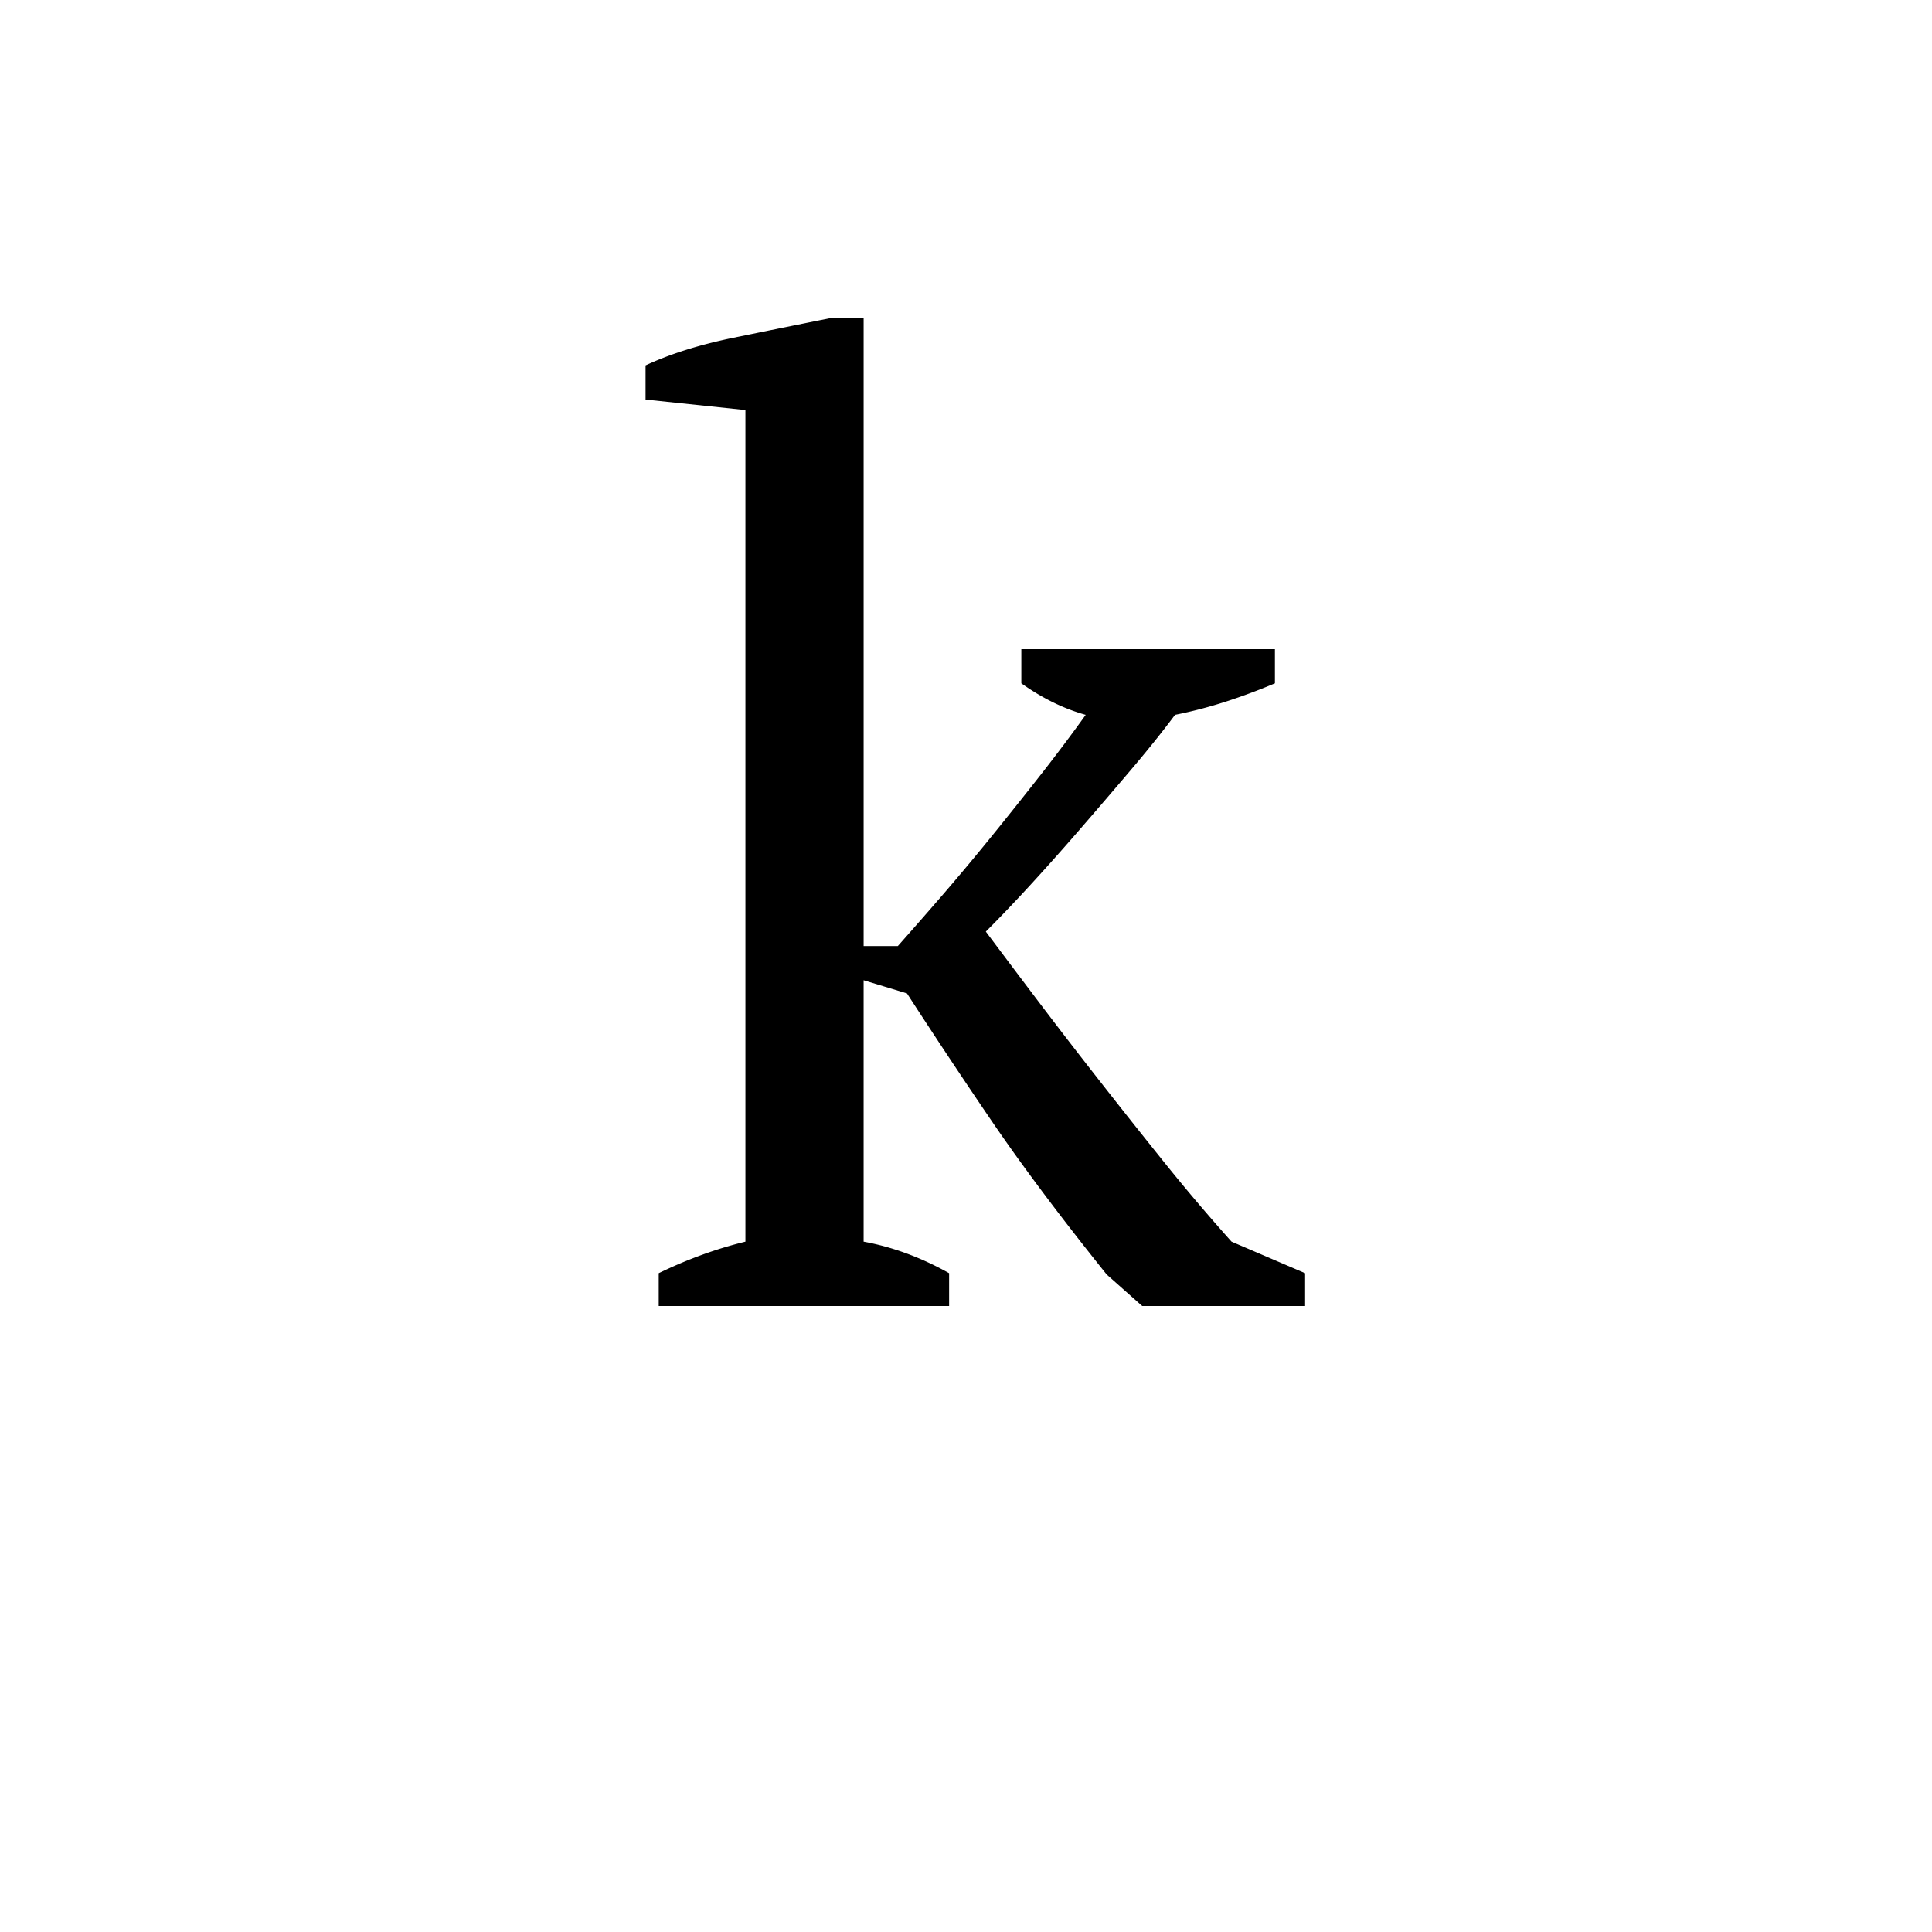 <?xml version="1.0" encoding="UTF-8"?><svg enable-background="new 0 0 250 250" height="250px" viewBox="0 0 250 250" width="250px" x="0px" xml:space="preserve" xmlns="http://www.w3.org/2000/svg" xmlns:xlink="http://www.w3.org/1999/xlink" y="0px"><defs><symbol id="cc1dcea7a" overflow="visible"><path d="M51-85h32.813v4.422a79.478 79.478 0 0 1-6.376 2.375 58.768 58.768 0 0 1-6.546 1.703c-1.7 2.273-3.657 4.71-5.875 7.313a900.92 900.92 0 0 1-6.72 7.828 325.057 325.057 0 0 1-6.53 7.312c-2.094 2.262-3.883 4.125-5.36 5.594 1.696 2.273 3.766 5.023 6.203 8.25a743.46 743.46 0 0 0 7.907 10.281c2.832 3.625 5.75 7.309 8.75 11.047a256.56 256.56 0 0 0 8.937 10.547L87.72-4.25V0H66.64l-4.594-4.078c-6-7.477-10.984-14.133-14.953-19.969a852.02 852.02 0 0 1-10.89-16.406l-5.61-1.703v33.828c3.738.68 7.426 2.039 11.062 4.078V0H4.078v-4.25c3.738-1.813 7.477-3.172 11.219-4.078v-107.61l-12.922-1.359v-4.422c3.176-1.476 6.973-2.672 11.39-3.578a2921.52 2921.52 0 0 1 12.579-2.547h4.25v81.266h4.422a679.428 679.428 0 0 0 5.953-6.797c2.156-2.5 4.304-5.078 6.453-7.734a653.48 653.48 0 0 0 6.297-7.907c2.039-2.613 3.91-5.109 5.61-7.484-2.837-.79-5.61-2.148-8.329-4.078zm0 0"/></symbol></defs><use x="81.16" xlink:href="#cc1dcea7a" y="169"/></svg>